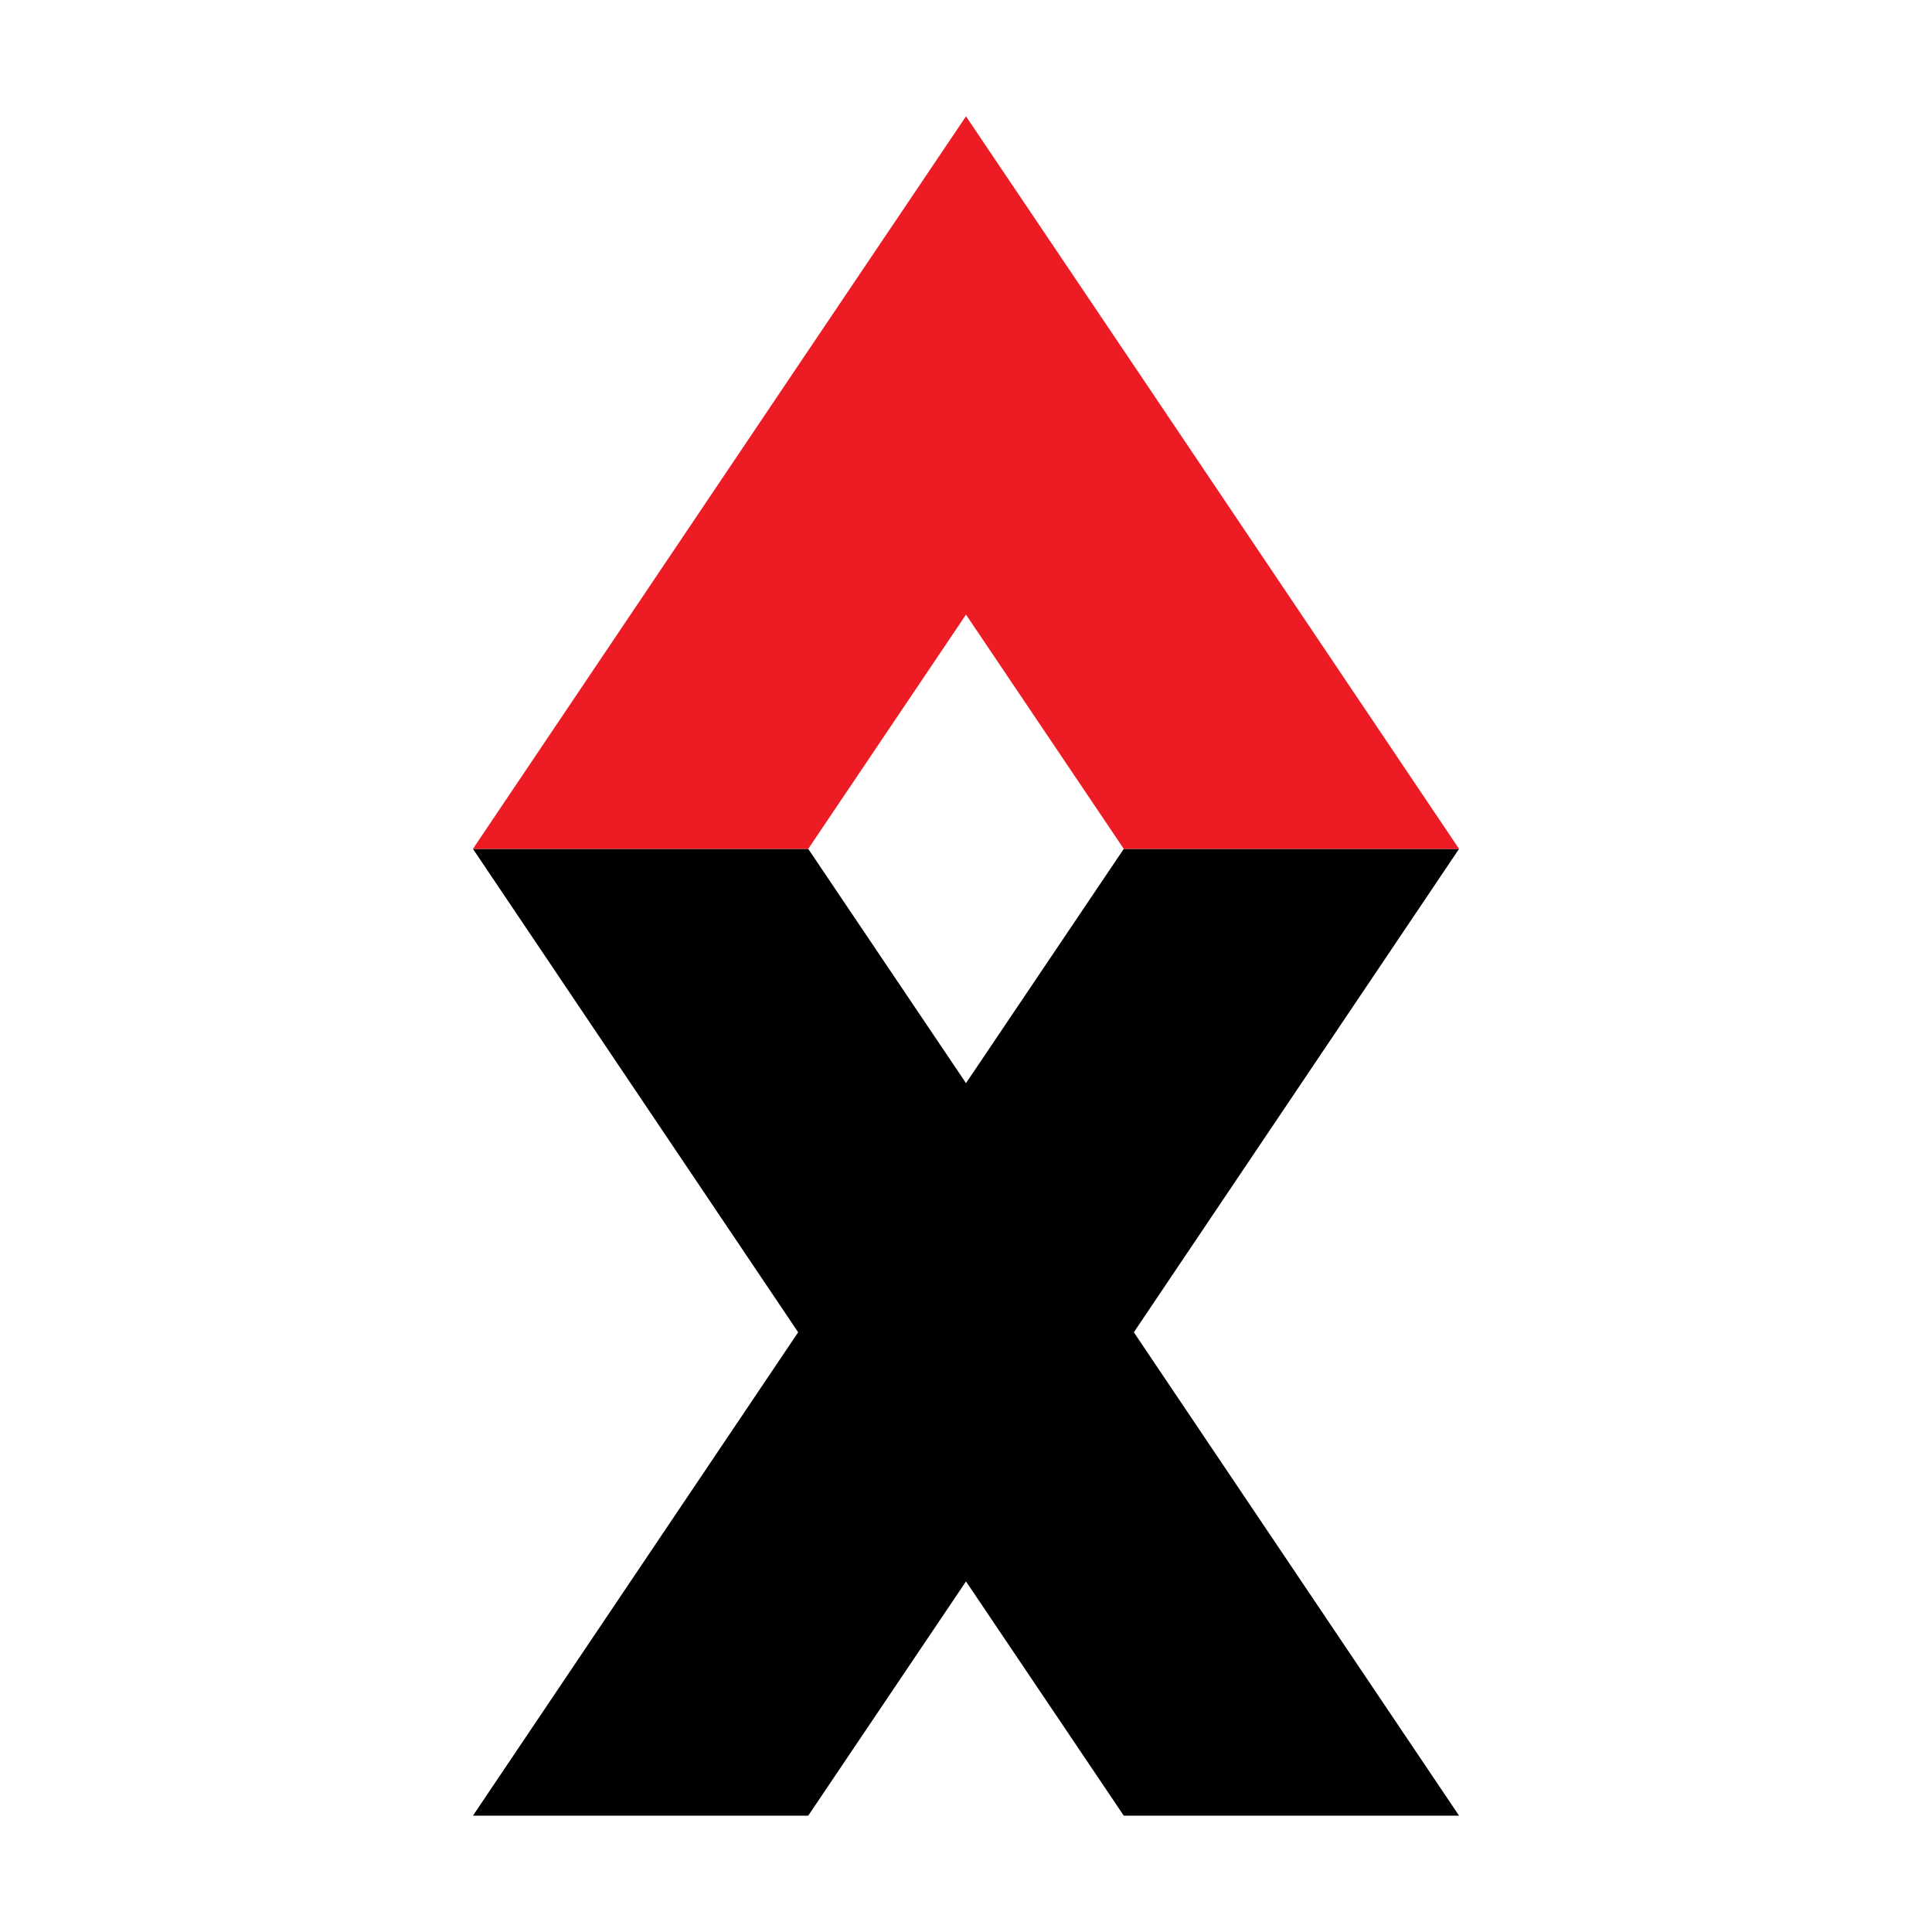 <?xml version="1.0" encoding="UTF-8"?>
<svg id="Layer_1" xmlns="http://www.w3.org/2000/svg" version="1.1" viewBox="0 0 48 48">
  <!-- Generator: Adobe Illustrator 29.8.2, SVG Export Plug-In . SVG Version: 2.1.1 Build 3)  -->
  <defs>
    <style>
      .st0 {
        fill: #ed1c24;
      }
    </style>
  </defs>
  <polygon points="36.25 21.09 36.25 21.09 27.92 21.09 24 26.91 20.08 21.09 11.75 21.09 11.75 21.09 11.75 21.09 19.83 33.1 11.75 45.11 20.08 45.11 24 39.29 24 39.29 24 39.29 27.92 45.11 36.25 45.11 28.17 33.1 36.25 21.09 36.25 21.09"/>
  <polygon class="st0" points="20.08 21.09 24 15.27 27.92 21.09 36.25 21.09 28.17 9.08 24 2.89 19.83 9.08 11.75 21.09 20.08 21.09"/>
</svg>